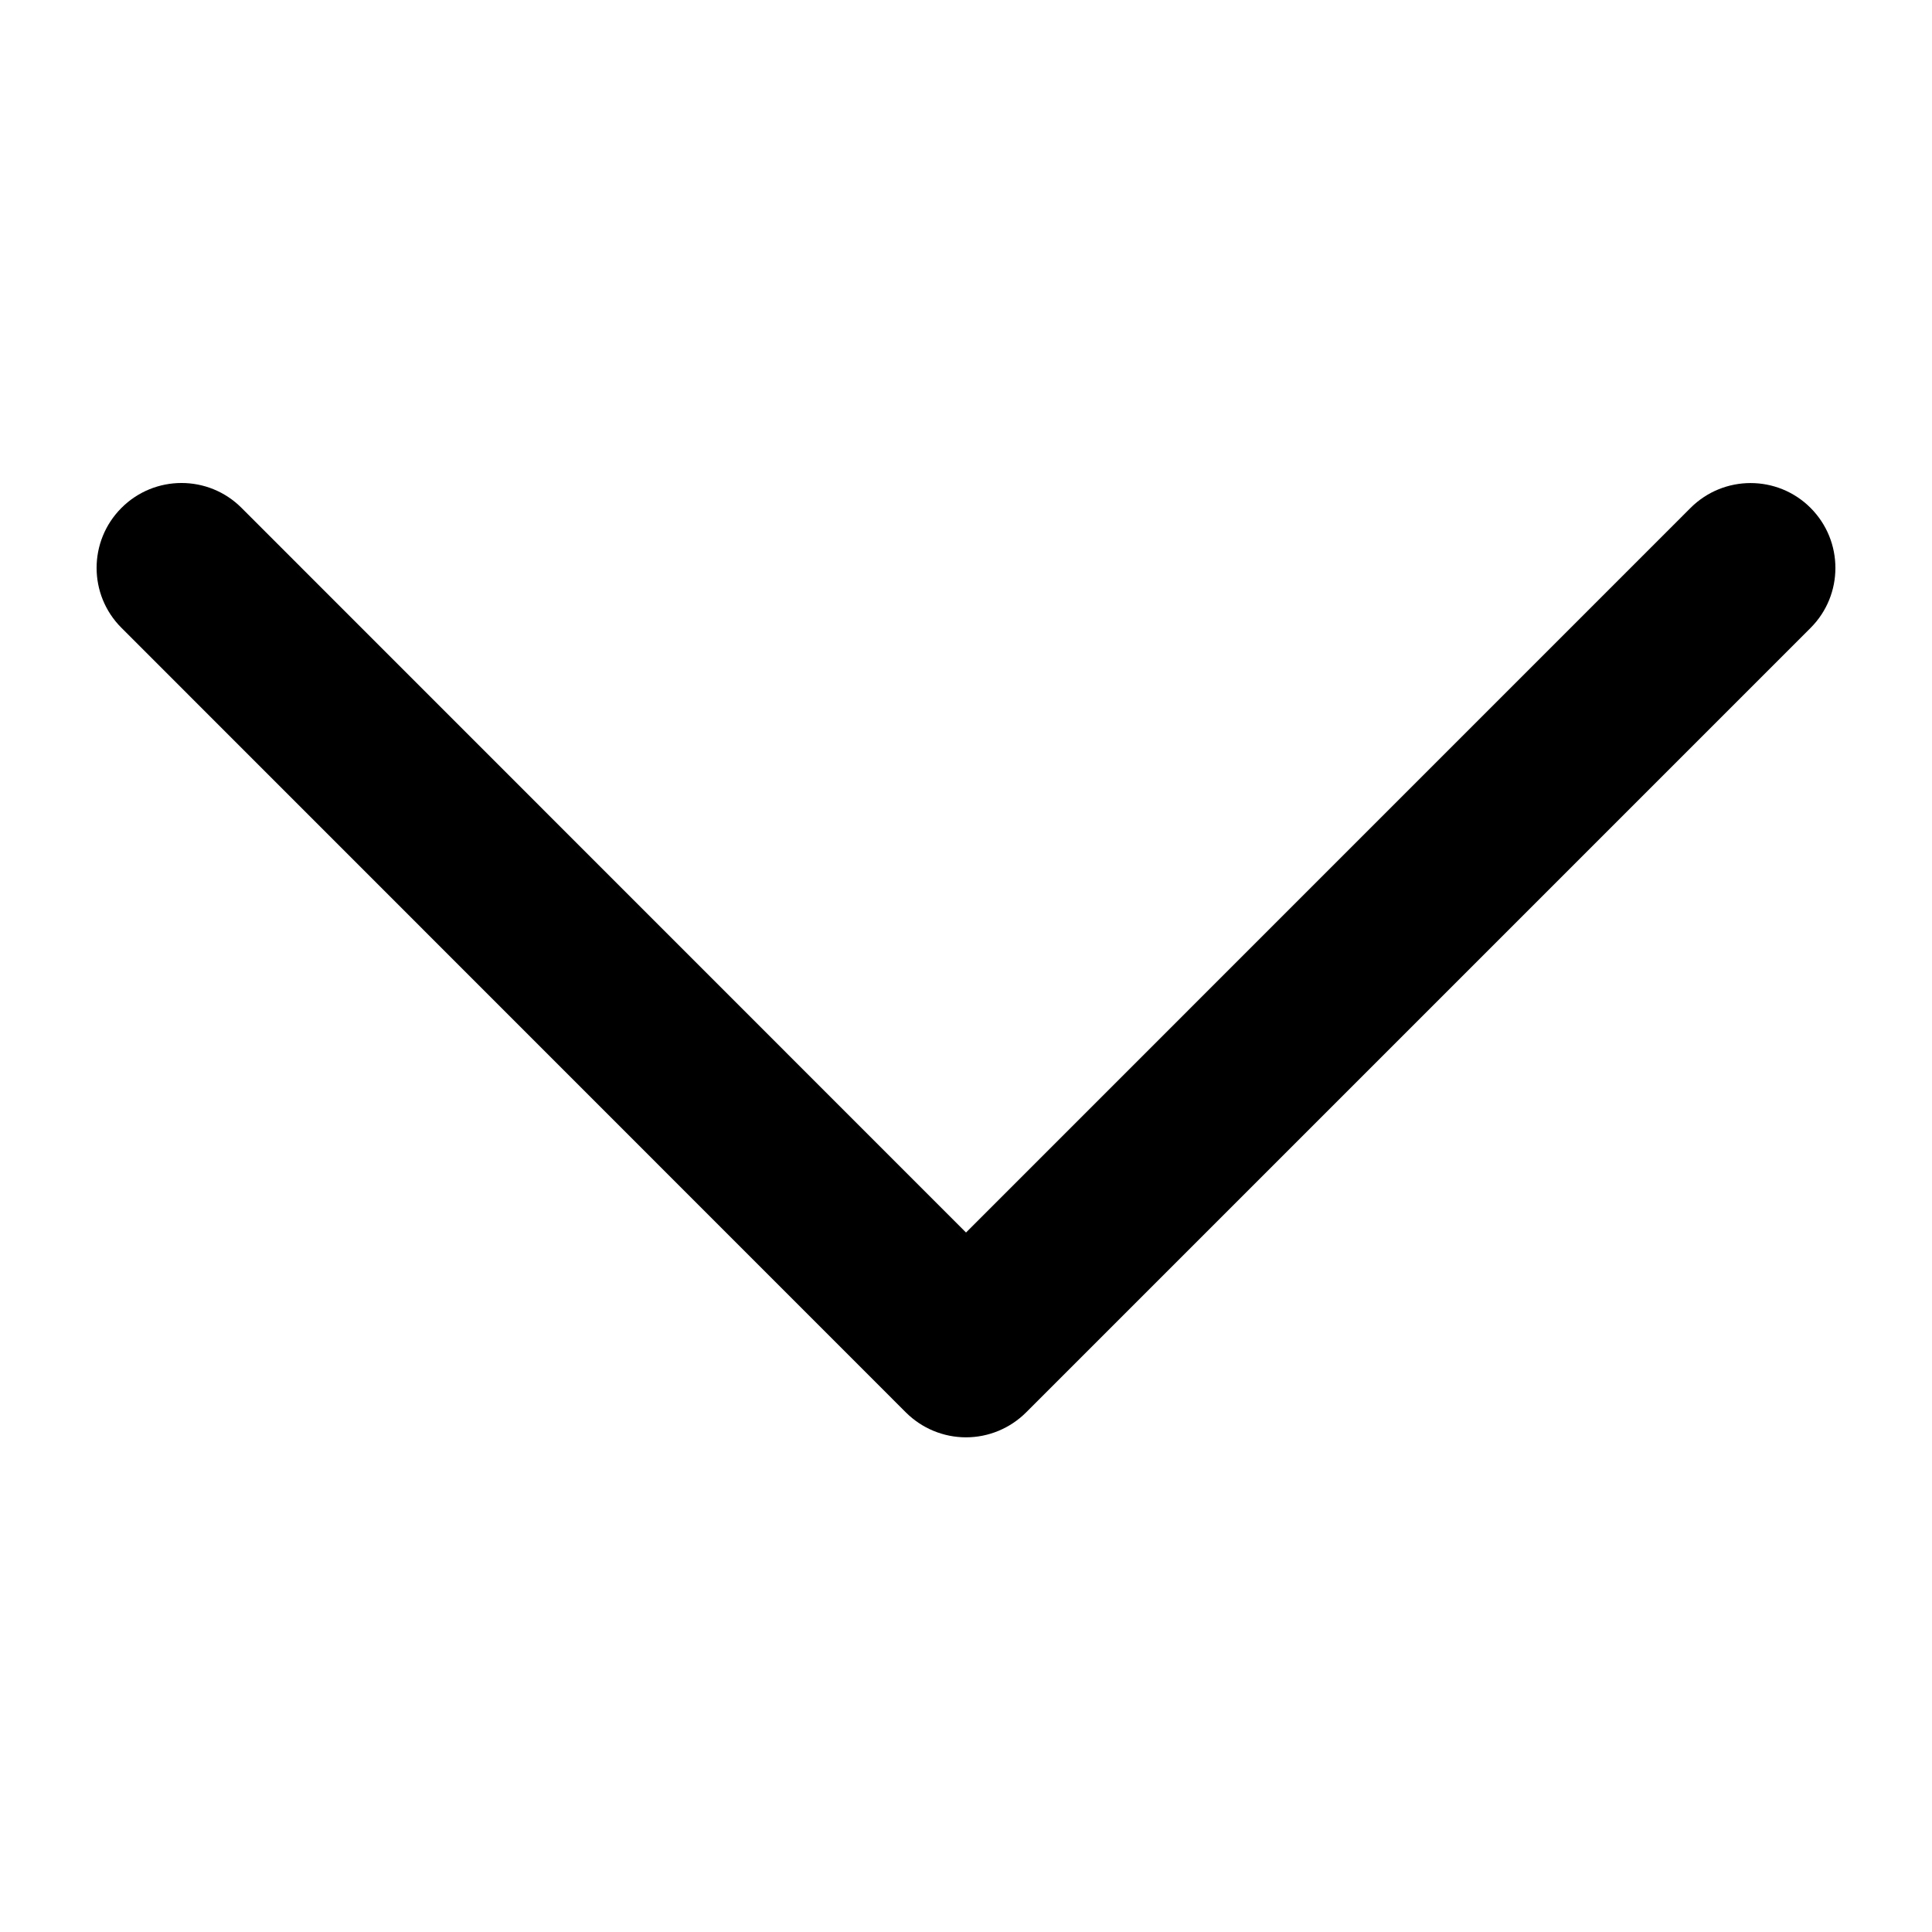<?xml version="1.0" encoding="UTF-8"?>
<svg width="100px" height="100px" viewBox="0 0 100 100" version="1.1" xmlns="http://www.w3.org/2000/svg" xmlns:xlink="http://www.w3.org/1999/xlink">
    <!-- Generator: Sketch 45.2 (43514) - http://www.bohemiancoding.com/sketch -->
    <title>ui/icn-down</title>
    <desc>Created with Sketch.</desc>
    <defs></defs>
    <g id="Page-1" stroke="none" stroke-width="1" fill-rule="evenodd">
        <g id="ui/icn-down">
            <path d="M6.288,26.288 C4.571,28.005 4.571,30.786 6.288,32.498 L46.892,73.111 C47.719,73.933 48.834,74.396 50.001,74.396 C51.168,74.396 52.283,73.929 53.106,73.111 L93.714,32.502 C94.573,31.644 95,30.521 95,29.397 C95,28.27 94.573,27.15 93.714,26.288 C92.002,24.575 89.221,24.575 87.504,26.288 L50.001,63.795 L12.498,26.284 C10.785,24.571 8.004,24.571 6.288,26.288" id="Fill-31"></path>
        </g>
    </g>
</svg>